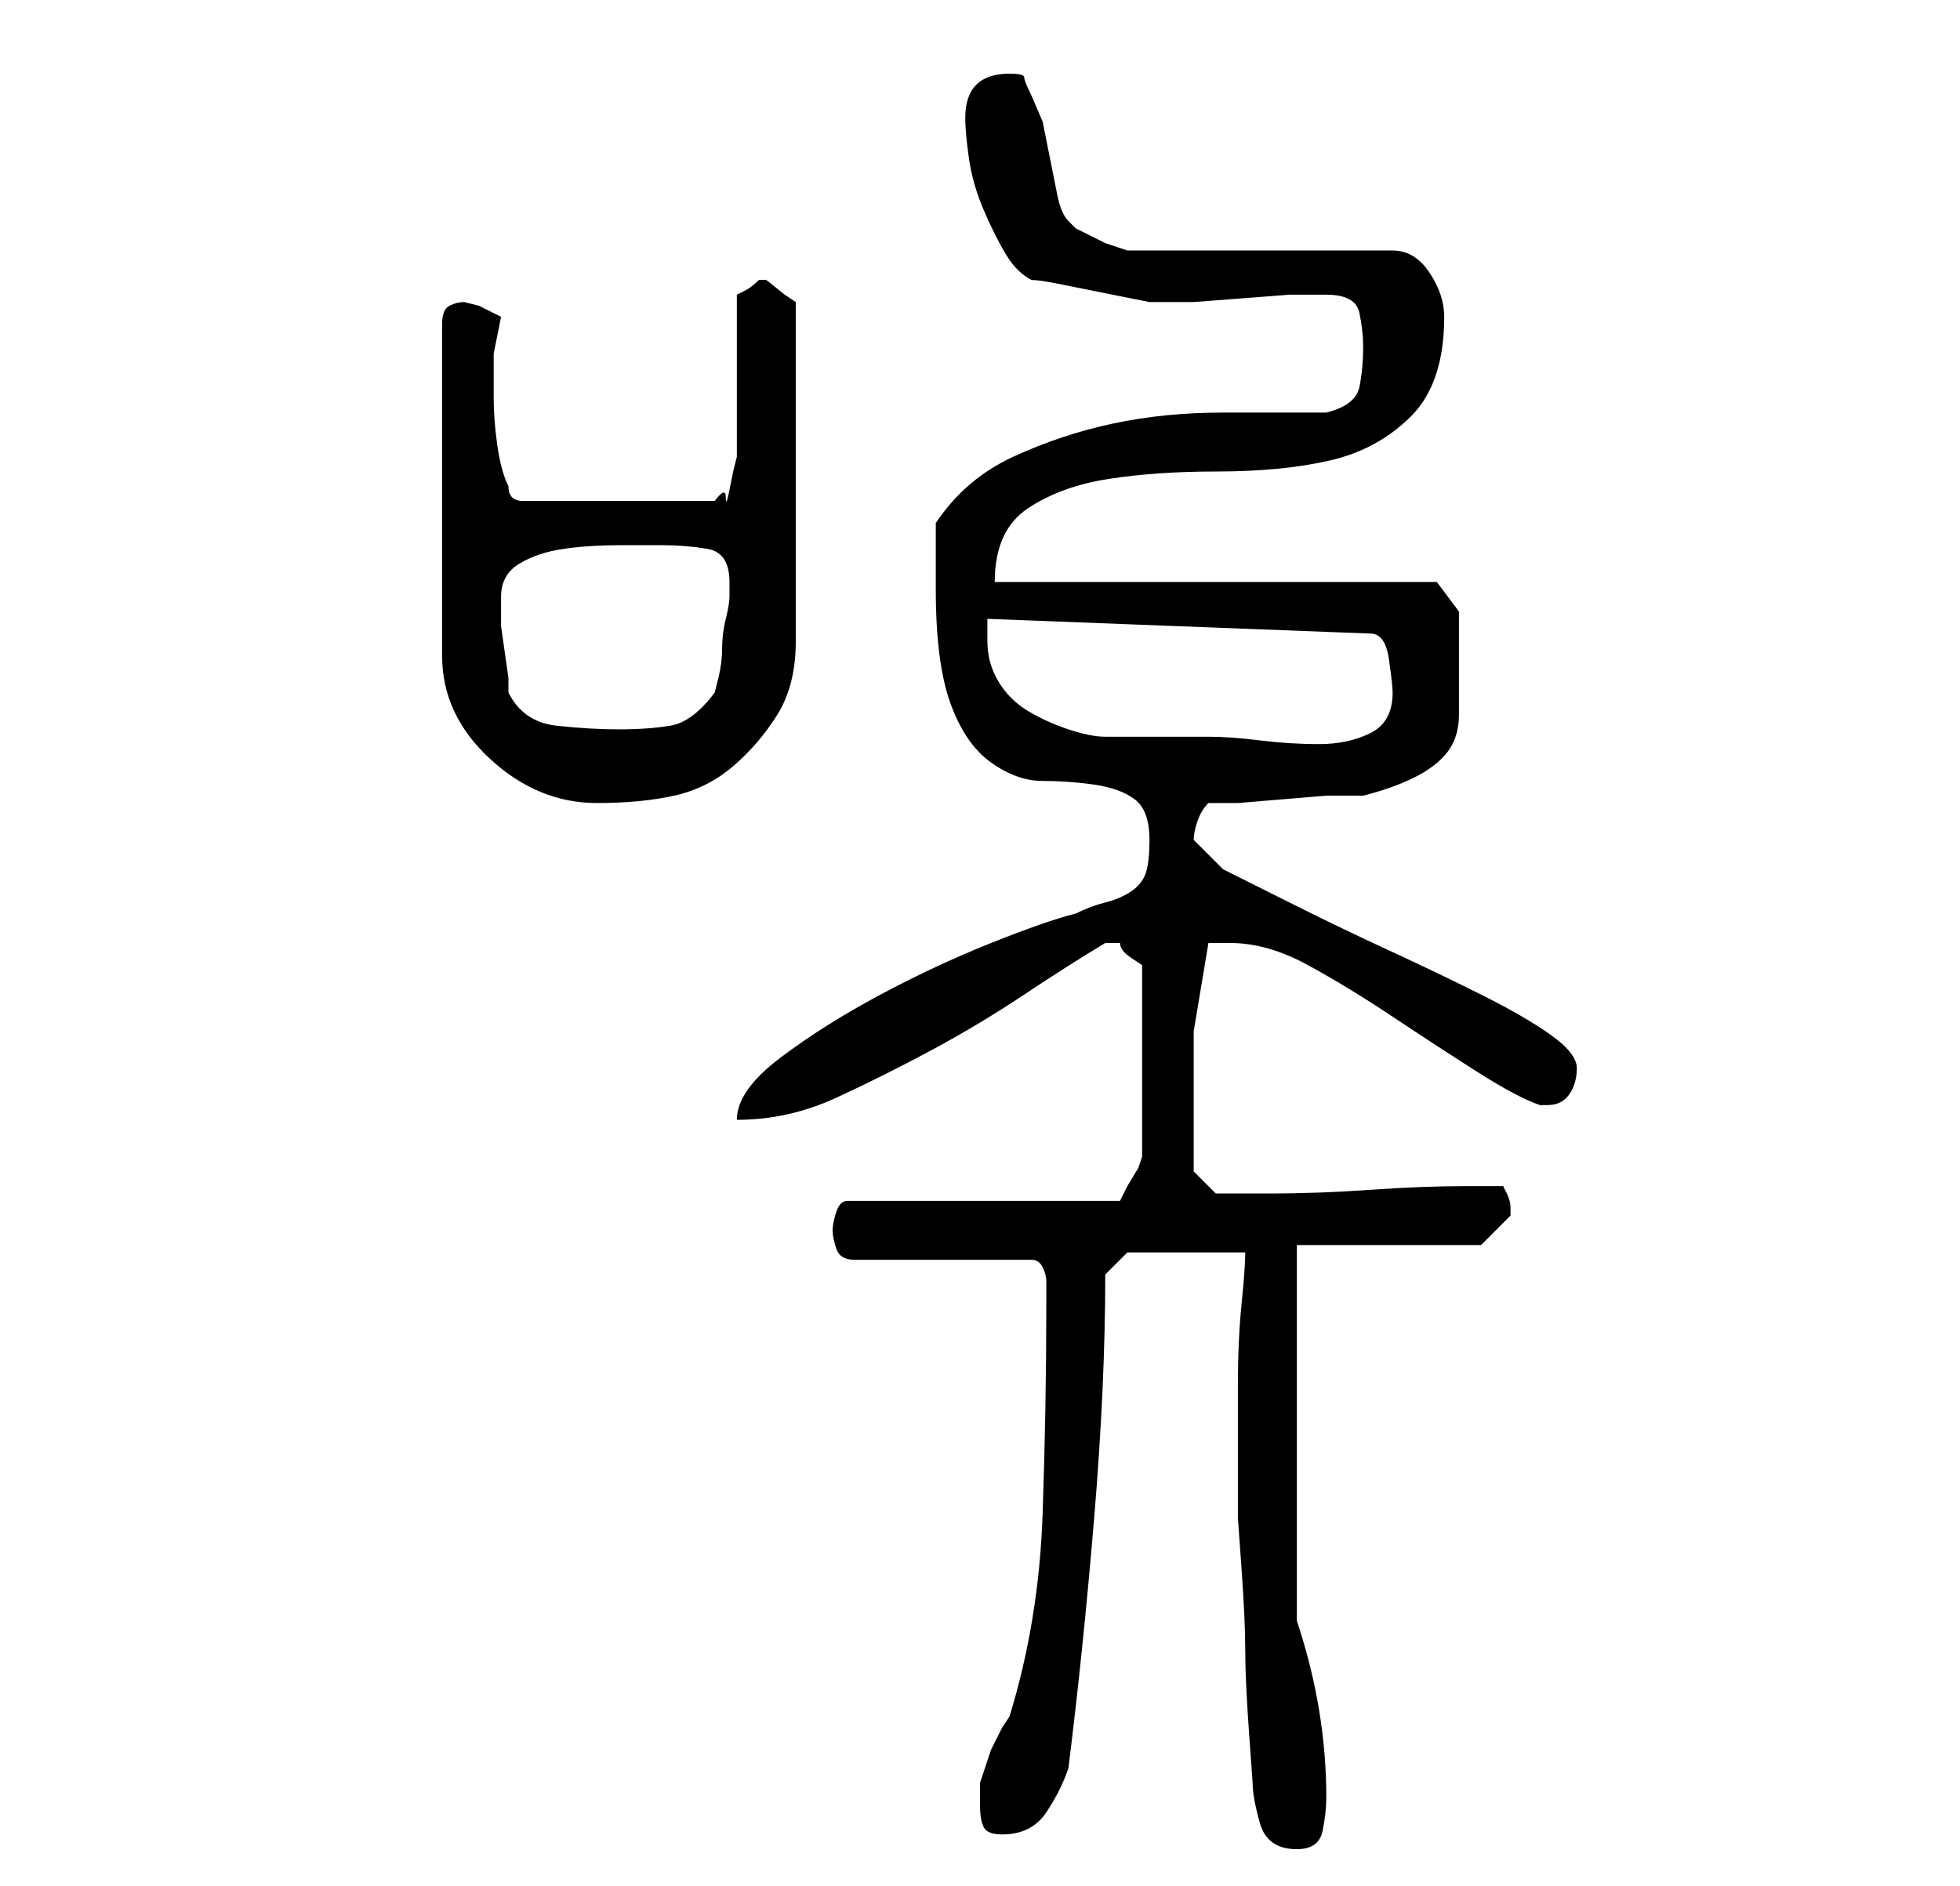 <?xml version="1.0" standalone="no"?>
<!DOCTYPE svg PUBLIC "-//W3C//DTD SVG 1.1//EN" "http://www.w3.org/Graphics/SVG/1.1/DTD/svg11.dtd" >
<svg xmlns="http://www.w3.org/2000/svg" xmlns:xlink="http://www.w3.org/1999/xlink" version="1.1" viewBox="-10 0 266 256">
   <path fill="currentColor"
d="M160 242q0 2 1 5.5t5 3.5q3 0 3.5 -2.5t0.5 -4.5q0 -12 -4 -24v-51h25l1 -1l2 -2l1 -1v0v-1v0v0q0 -1 -0.5 -2l-0.5 -1h-2.5h-2.5q-6 0 -13 0.5t-14 0.5h-4h-3l-3 -3v-3v-4v-12t2 -12h1.5h1.5q5 0 10.5 3t11.5 7t11.5 7.5t8.5 4.5h1q2 0 3 -1.5t1 -3.5t-3.5 -4.5
t-9.5 -5.5t-12.5 -6t-12.5 -6l-10 -5t-4 -4v0q0 -1 0.5 -2.5t1.5 -2.5h4t6 -0.5t6 -0.5h5q4 -1 7 -2.5t4.5 -3.5t1.5 -5v-8v-3.5v-2.5l-3 -4h-60q0 -7 4.5 -10t11 -4t14.5 -1q9 0 15.5 -1.5t11 -6t4.5 -13.5q0 -3 -2 -6t-5 -3h-36l-3 -1t-4 -2l-0.5 -0.5l-0.5 -0.5
q-1 -1 -1.5 -3.5l-1 -5l-1 -5t-1.5 -3.5q-1 -2 -1 -2.5t-2 -0.5q-6 0 -6 6q0 2 0.5 5.5t2 7t3 6t3.5 3.5q1 0 3.5 0.5l5 1l5 1l2.5 0.5h1h1h4t6.5 -0.5t6.5 -0.5h3h2q4 0 4.5 2.5t0.5 4.5q0 3 -0.5 5.5t-4.5 3.5h-14q-8 0 -15 1.5t-13.5 4.5t-10.5 9v9q0 10 2 15.5t5.5 8
t7 2.5t7 0.5t5.5 2t2 5.5q0 3 -0.5 4.5t-2 2.5t-3.5 1.5t-4 1.5q-4 1 -11.5 4t-15 7t-13.5 8.5t-6 8.5q7 0 13.5 -3t13 -6.5t12.5 -7.5t11 -7h1h1q0 1 1.5 2l1.5 1v26l-0.5 1.5t-1.5 2.5l-0.5 1l-0.5 1h-37q-1 0 -1.5 1.5t-0.5 2.5t0.5 2.5t2.5 1.5h24q1 0 1.5 1t0.5 2v2v1
q0 14 -0.5 28.5t-4.5 27.5l-1 1.5t-1.5 3l-1 3l-0.5 1.5v3q0 2 0.5 3t2.5 1q4 0 6 -3t3 -6q2 -16 3.5 -34t1.5 -33l3 -3h16q0 2 -0.5 7t-0.5 11v11v7t0.5 7t0.5 11t0.5 11t0.5 7zM53 41q-1 0 -2 0.5t-1 2.5v45q0 8 6.5 14t14.5 6q6 0 10.5 -1t8 -4t6 -7t2.5 -10v-46l-1.5 -1
t-2.5 -2v0h-0.5h-0.5q-1 1 -2 1.5l-1 0.5v22l-0.5 2t-0.5 2.5t-0.5 1t-1.5 0.5h-26q-1 0 -1.5 -0.5t-0.5 -1.5q-1 -2 -1.5 -5.5t-0.5 -6.5v-6t1 -5l-3 -1.5t-2 -0.5zM124 87v-1.5v-1.5l52 2q2 0 2.5 3.5t0.5 4.5q0 4 -3 5.5t-7 1.5t-8 -0.5t-7 -0.5h-2h-4.5h-4.5h-3
q-2 0 -5 -1t-5.5 -2.5t-4 -4t-1.5 -5.5zM59 94v-2t-0.5 -3.5t-0.5 -3.5v-2v-2q0 -3 2.5 -4.5t6 -2t7.5 -0.5h6q3 0 6 0.5t3 4.5v2q0 1 -0.5 3t-0.5 4t-0.5 4l-0.5 2q-3 4 -6 4.5t-7 0.5t-8.5 -0.5t-6.5 -4.5z" />
</svg>
